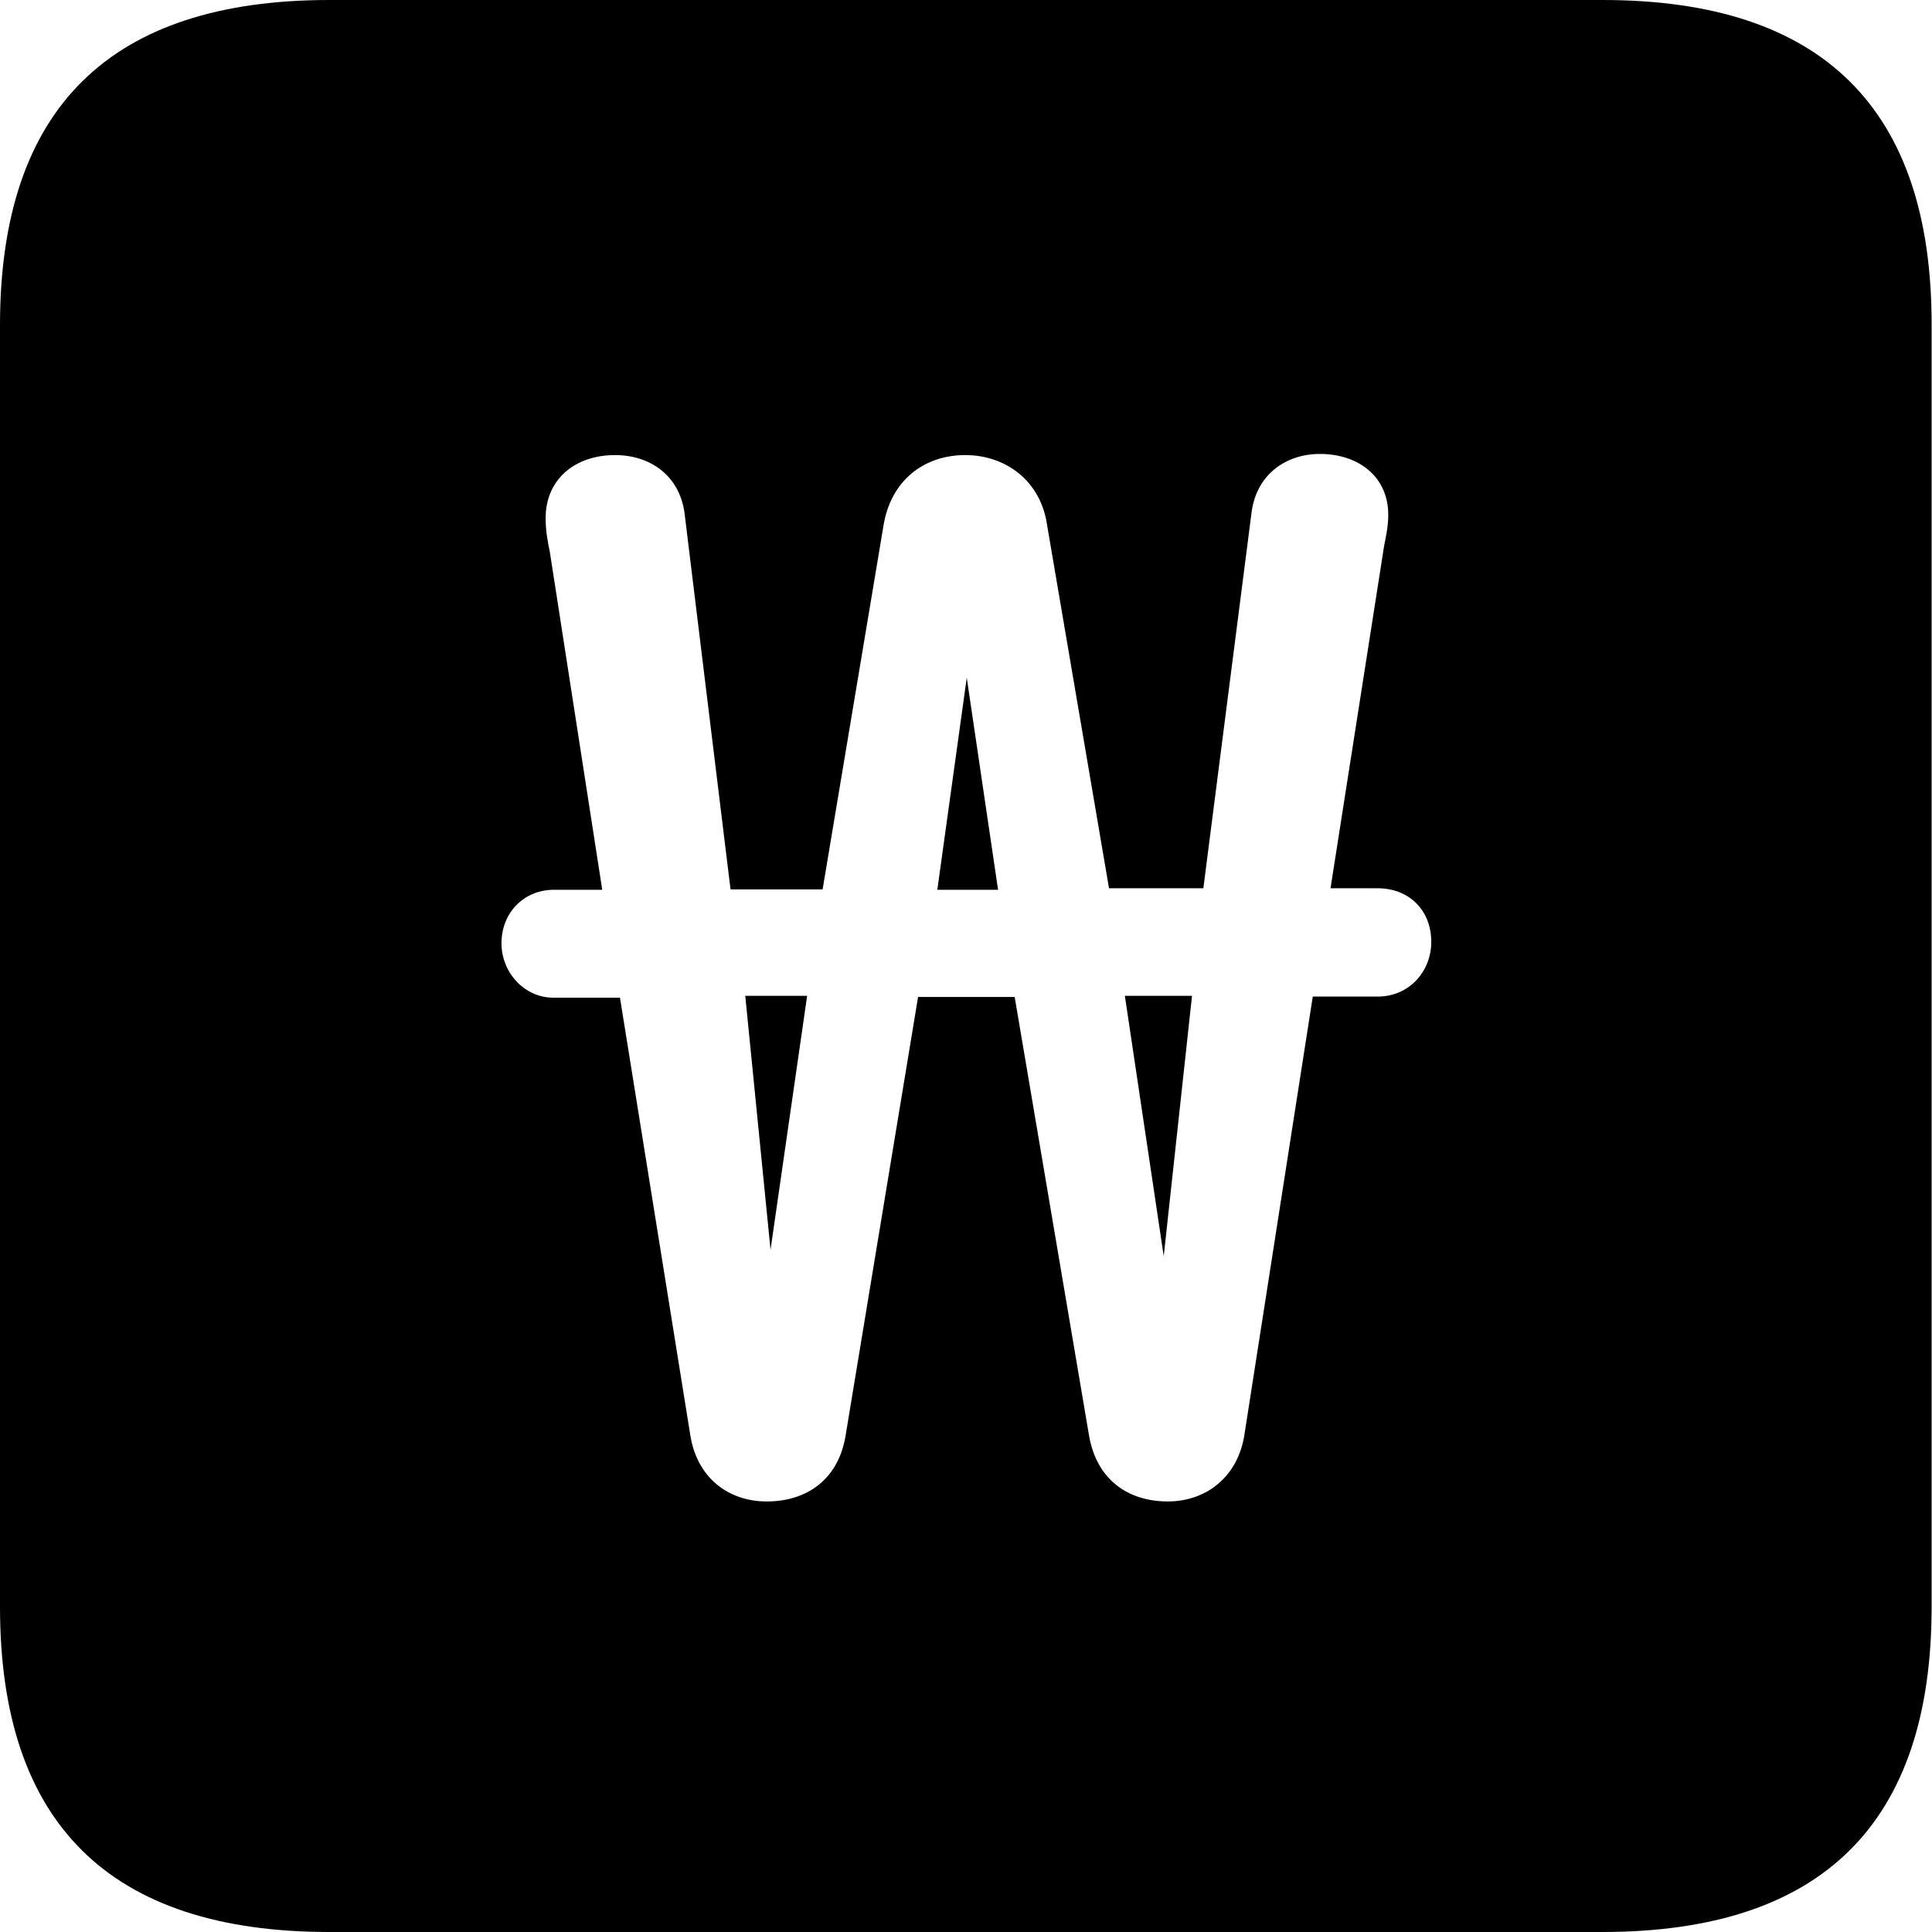 <?xml version="1.0" ?><!-- Generator: Adobe Illustrator 25.0.0, SVG Export Plug-In . SVG Version: 6.00 Build 0)  --><svg xmlns="http://www.w3.org/2000/svg" xmlns:xlink="http://www.w3.org/1999/xlink" version="1.1" id="Layer_1" x="0px" y="0px" viewBox="0 0 512 512" style="enable-background:new 0 0 512 512;" xml:space="preserve">
<path d="M87.3,512h337.3c58.4,0,87.3-28.9,87.3-86.2V86.2C512,28.9,483.1,0,424.7,0H87.3C29.2,0,0,28.6,0,86.2v339.6  C0,483.4,29.2,512,87.3,512z M132.9,250c0-8.3,6.1-14.2,13.9-14.2h12.8l-13.9-89.6c-0.6-2.8-1.1-5.6-1.1-8.9  c0-10.3,7.8-16.7,18.4-16.7c9.2,0,17,5.3,18.4,15.3l12.2,99.8H218l16.1-96.2c1.9-12.2,10.8-18.9,21.7-18.9c10.6,0,20,6.7,21.7,18.6  l16.4,96.2h25l12.8-99.8c1.4-10,9.2-15.3,18.1-15.3c10.3,0,18.1,6.1,18.1,16.1c0,3.3-0.6,5.6-1.1,8.3l-14.2,90.7h12.5  c8.3,0,14.2,5.8,14.2,14.2c0,7.8-5.8,14.5-14.2,14.5h-17.2l-18.1,116c-1.7,11.4-10.3,17.8-20.3,17.8c-10.6,0-18.9-5.8-20.9-17.5  l-19.7-116.2h-25.6l-19.2,116.2c-1.9,11.7-10.3,17.5-20.9,17.5c-10.3,0-18.6-6.4-20.3-17.8l-18.6-115.7h-17.5  C139.1,264.5,132.9,257.8,132.9,250z M248.4,235.8h16.1l-8.3-56.2L248.4,235.8z M197.5,263.9l6.7,67.3l9.7-67.3H197.5z M298.1,263.9  l10.3,69l7.5-69H298.1z"/>
</svg>